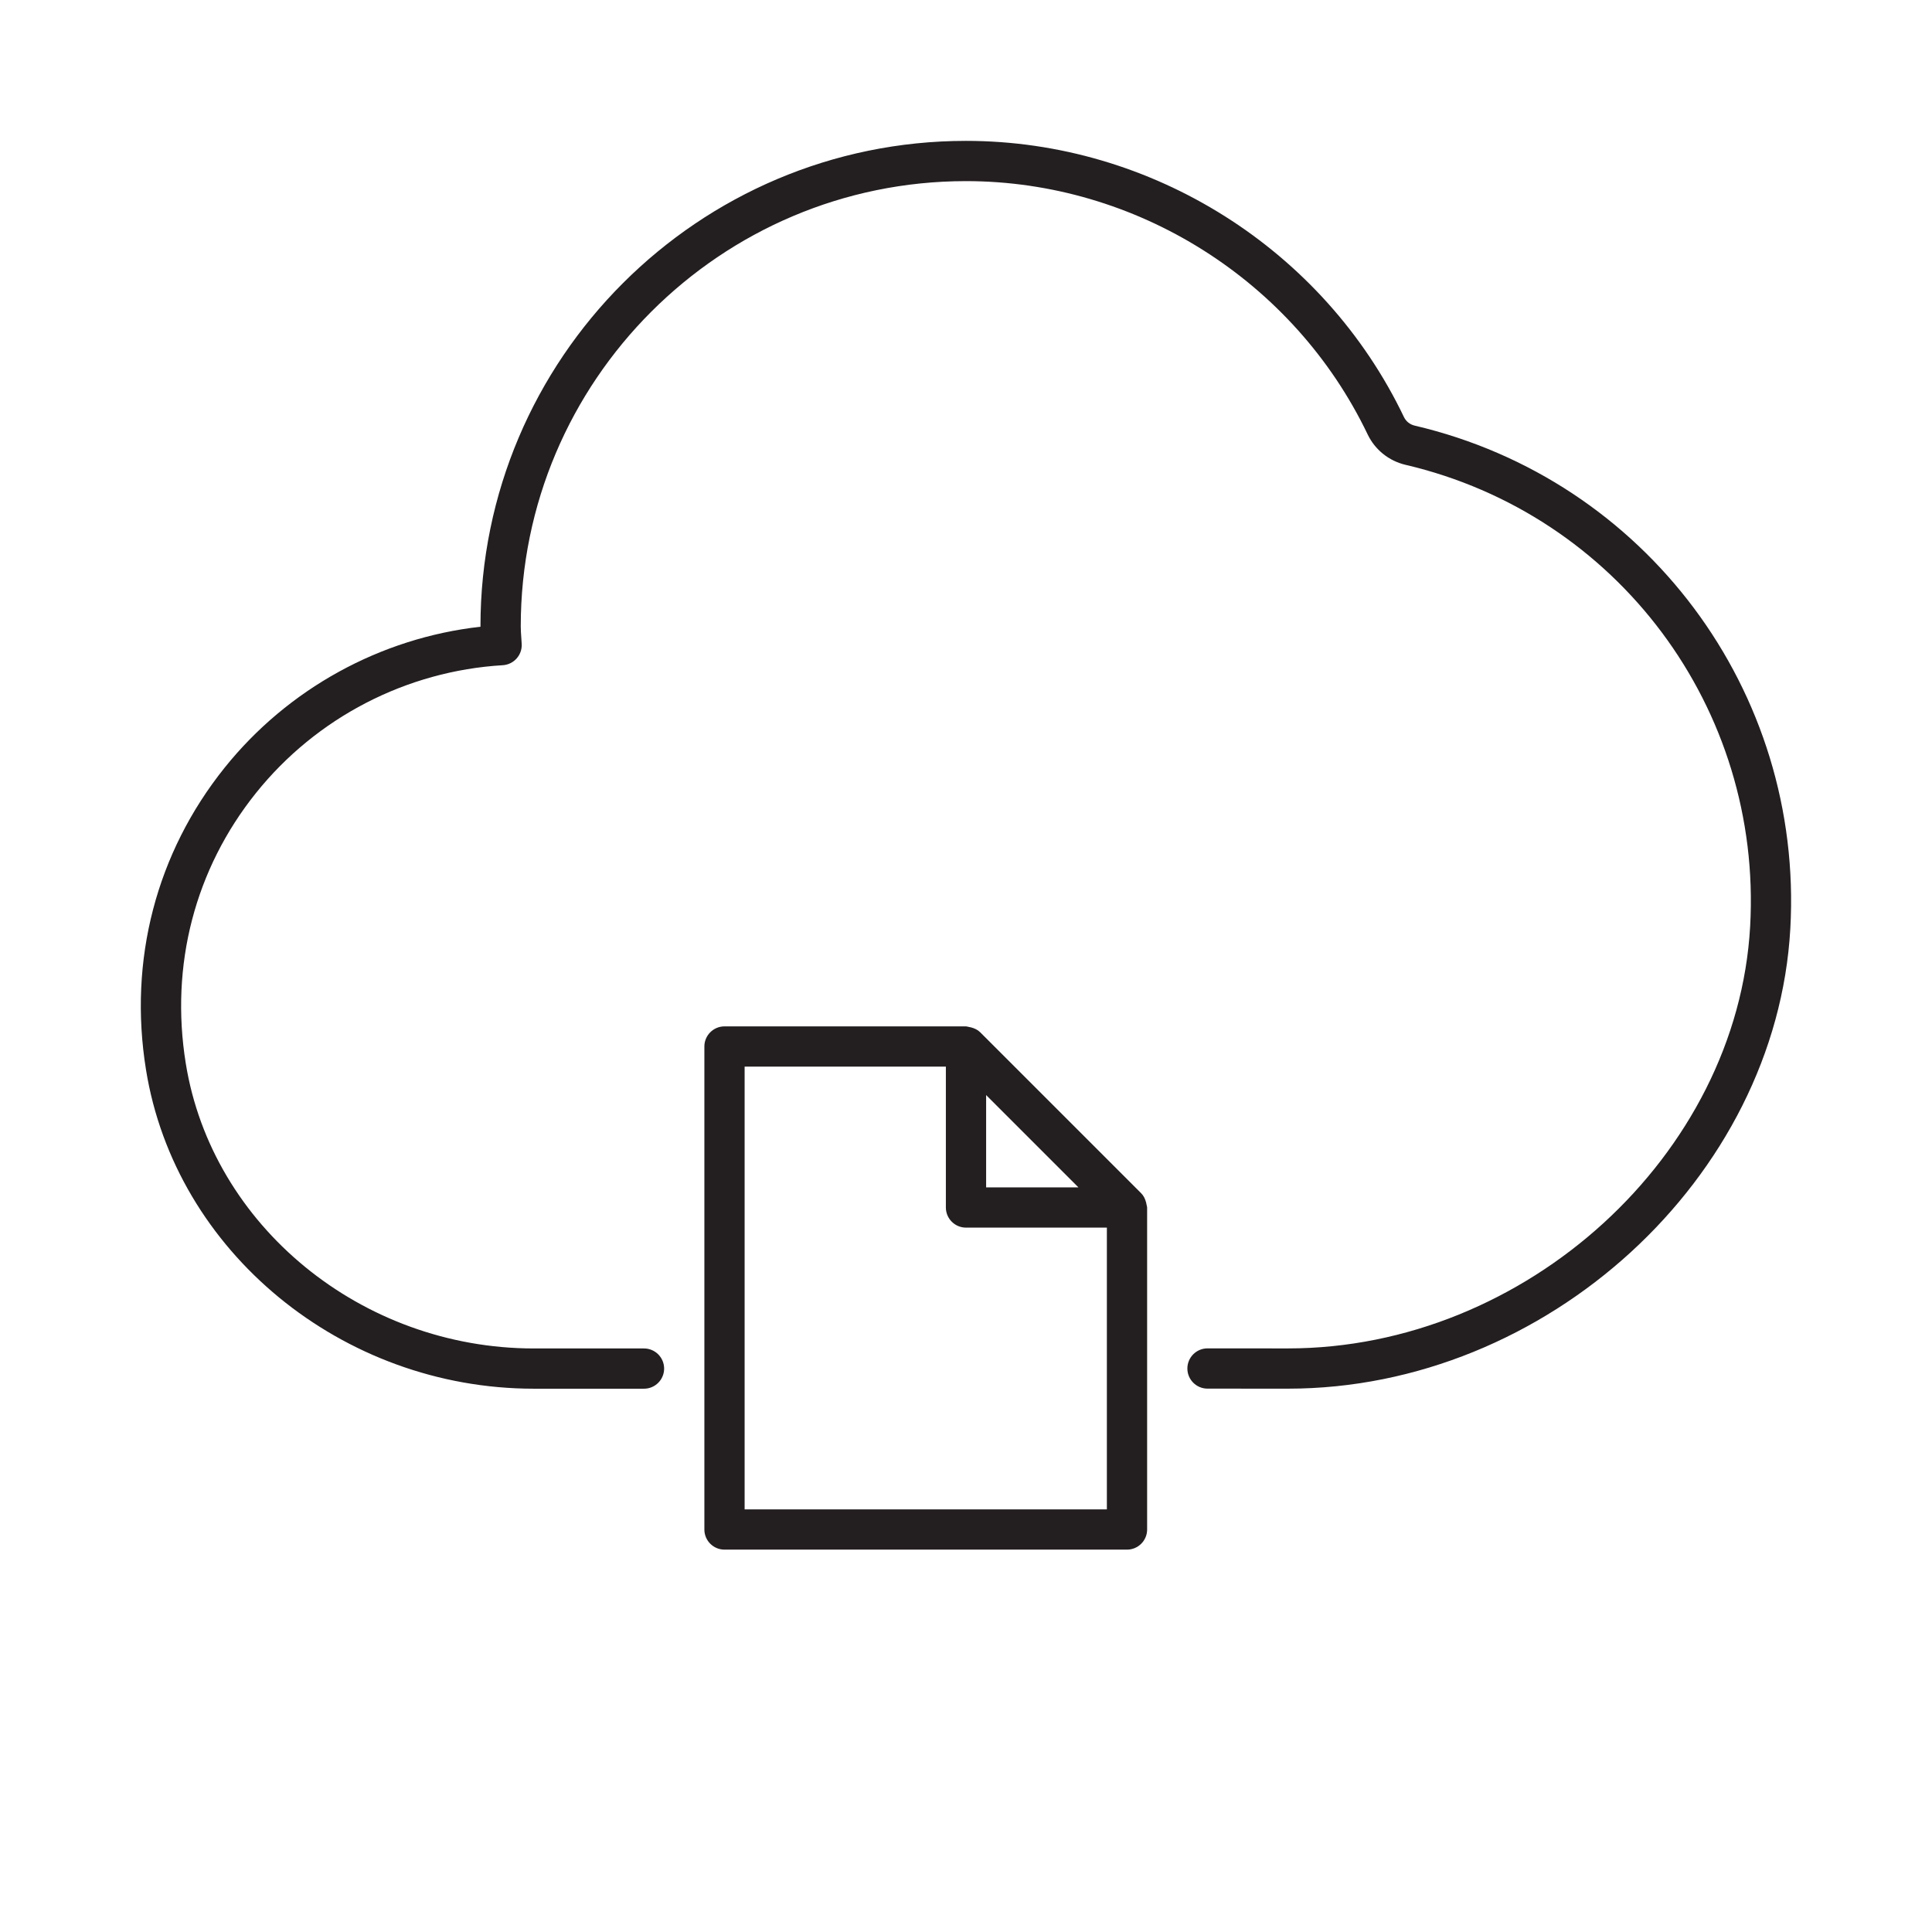 <?xml version="1.0" encoding="utf-8"?>
<!-- Generator: Adobe Illustrator 17.0.0, SVG Export Plug-In . SVG Version: 6.00 Build 0)  -->
<!DOCTYPE svg PUBLIC "-//W3C//DTD SVG 1.1//EN" "http://www.w3.org/Graphics/SVG/1.1/DTD/svg11.dtd">
<svg version="1.1" id="icon_1_" xmlns="http://www.w3.org/2000/svg" xmlns:xlink="http://www.w3.org/1999/xlink" x="0px" y="0px"
	 width="48px" height="48px" viewBox="0 0 48 48" enable-background="new 0 0 48 48" xml:space="preserve">
<g>
	<path fill="#231F20" d="M35.146,10.574c-0.118-0.028-0.213-0.104-0.266-0.214C32.885,6.192,28.614,3.5,24,3.5
		c-6.651,0-12.063,5.411-12.063,12.063c0,0.003,0,0.006,0,0.008c-2.486,0.28-4.782,1.539-6.357,3.503
		c-1.697,2.117-2.392,4.78-1.953,7.501c0.727,4.52,4.87,7.927,9.636,7.927H16c0.276,0,0.5-0.224,0.5-0.5s-0.224-0.5-0.5-0.5h-2.737
		c-4.28,0-7.999-3.046-8.648-7.085c-0.393-2.438,0.228-4.823,1.746-6.717c1.503-1.874,3.737-3.03,6.13-3.173
		c0.273-0.017,0.482-0.248,0.471-0.521l-0.012-0.184c-0.006-0.085-0.012-0.171-0.012-0.259C12.937,9.463,17.9,4.5,24,4.5
		c4.231,0,8.148,2.47,9.979,6.293c0.184,0.382,0.526,0.657,0.939,0.755c5.266,1.231,8.867,6.055,8.564,11.467
		C43.164,28.699,37.906,33.501,32,33.501L30,33.5c-0.276,0-0.5,0.224-0.5,0.5s0.224,0.5,0.5,0.5l2,0.001
		c6.419,0,12.134-5.234,12.48-11.43C44.811,17.173,40.885,11.917,35.146,10.574z"/>
	<path fill="#231F20" d="M28.474,29.873c-0.023-0.086-0.06-0.166-0.122-0.227l-3.999-3.999c-0.061-0.062-0.142-0.099-0.228-0.122
		c-0.021-0.005-0.039-0.009-0.06-0.012C24.043,25.51,24.023,25.5,24,25.5h-6c-0.276,0-0.5,0.224-0.5,0.5v12
		c0,0.276,0.224,0.5,0.5,0.5h10c0.276,0,0.5-0.224,0.5-0.5v-8c0-0.023-0.01-0.043-0.013-0.065
		C28.484,29.913,28.48,29.894,28.474,29.873z M26.793,29.5H24.5v-2.293L26.793,29.5z M27.5,37.5h-9v-11h5V30
		c0,0.276,0.224,0.5,0.5,0.5h3.5V37.5z"/>
</g>
</svg>
